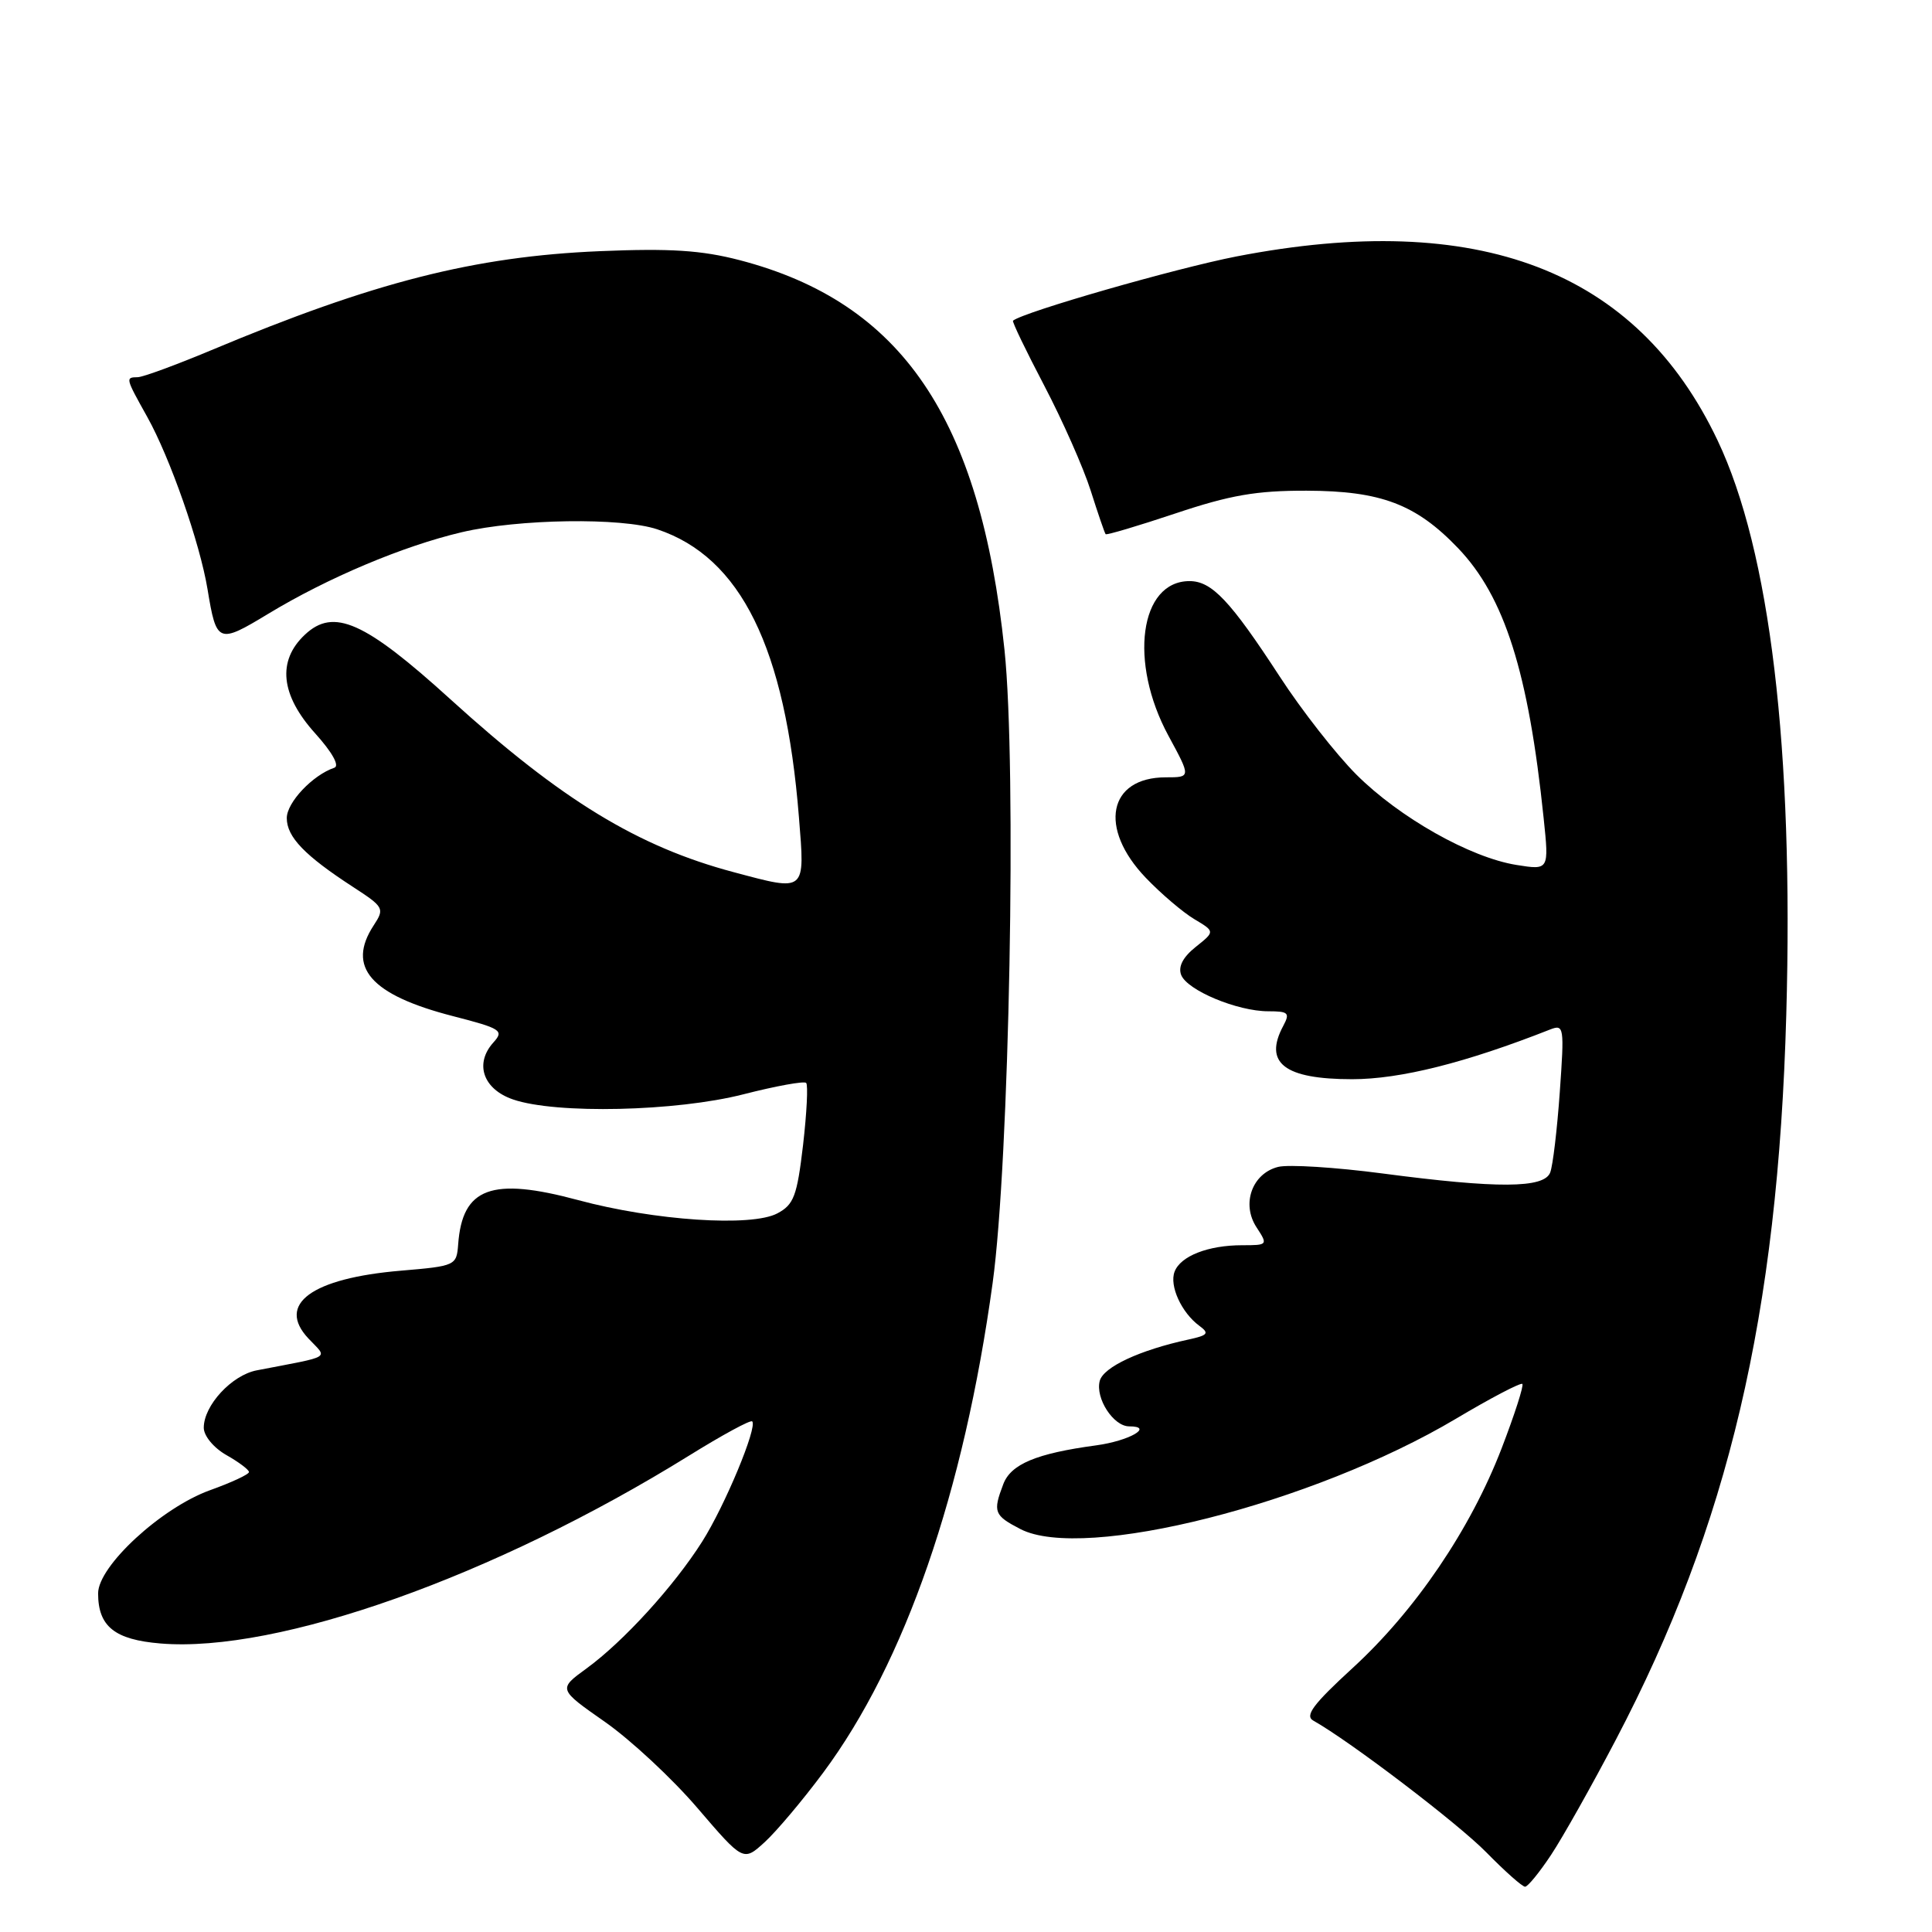 <?xml version="1.0" encoding="UTF-8" standalone="no"?>
<!DOCTYPE svg PUBLIC "-//W3C//DTD SVG 1.1//EN" "http://www.w3.org/Graphics/SVG/1.1/DTD/svg11.dtd" >
<svg xmlns="http://www.w3.org/2000/svg" xmlns:xlink="http://www.w3.org/1999/xlink" version="1.1" viewBox="0 0 256 256">
 <g >
 <path fill="currentColor"
d=" M 205.52 245.79 C 207.06 243.47 210.92 236.61 214.10 230.54 C 229.02 202.11 235.58 174.21 236.69 134.50 C 237.68 99.24 234.54 72.99 227.59 58.36 C 216.87 35.79 195.90 27.77 163.84 33.98 C 155.82 35.54 135.68 41.32 134.23 42.49 C 134.08 42.61 135.95 46.48 138.37 51.10 C 140.79 55.72 143.56 61.98 144.52 65.00 C 145.48 68.03 146.37 70.62 146.50 70.78 C 146.62 70.93 150.79 69.69 155.76 68.03 C 162.99 65.61 166.47 65.00 173.15 65.02 C 182.99 65.05 187.63 66.81 193.20 72.63 C 199.36 79.07 202.53 89.05 204.54 108.40 C 205.26 115.30 205.26 115.30 200.94 114.61 C 194.81 113.63 185.43 108.33 179.73 102.64 C 177.05 99.96 172.47 94.11 169.56 89.63 C 163.01 79.58 160.57 77.00 157.62 77.00 C 151.01 77.00 149.54 87.74 154.83 97.50 C 157.81 103.00 157.81 103.00 154.48 103.00 C 146.84 103.00 145.51 109.73 151.83 116.32 C 153.85 118.43 156.74 120.89 158.25 121.79 C 161.00 123.43 161.00 123.43 158.44 125.47 C 156.75 126.82 156.09 128.08 156.51 129.18 C 157.30 131.22 163.95 134.00 168.06 134.00 C 170.73 134.00 170.95 134.22 170.04 135.93 C 167.40 140.85 170.18 143.00 179.17 143.00 C 185.55 143.00 194.22 140.82 205.41 136.41 C 207.24 135.70 207.29 136.08 206.68 144.70 C 206.33 149.66 205.76 154.47 205.41 155.36 C 204.61 157.47 198.44 157.50 183.19 155.49 C 176.96 154.67 170.74 154.28 169.36 154.62 C 165.91 155.49 164.46 159.53 166.50 162.63 C 168.02 164.96 167.99 165.00 164.59 165.00 C 160.09 165.00 156.43 166.43 155.64 168.50 C 154.92 170.36 156.55 173.93 158.91 175.67 C 160.27 176.67 160.07 176.93 157.50 177.49 C 151.02 178.89 146.20 181.14 145.72 182.98 C 145.12 185.27 147.53 189.00 149.62 189.00 C 152.98 189.00 149.62 190.93 145.23 191.52 C 137.32 192.59 133.95 194.00 132.94 196.66 C 131.54 200.34 131.71 200.80 135.21 202.61 C 143.60 206.95 173.98 199.25 192.92 187.99 C 197.54 185.24 201.50 183.17 201.72 183.38 C 201.93 183.60 200.69 187.45 198.96 191.95 C 194.83 202.66 187.53 213.42 179.23 221.02 C 174.01 225.81 172.86 227.34 174.02 227.99 C 178.87 230.71 193.19 241.61 196.96 245.46 C 199.41 247.96 201.71 250.00 202.08 250.00 C 202.44 250.00 203.99 248.10 205.52 245.79 Z  M 109.09 234.87 C 119.92 220.29 127.71 197.77 131.53 170.00 C 133.75 153.89 134.73 101.65 133.10 86.11 C 129.88 55.36 119.49 40.07 98.00 34.47 C 92.95 33.16 88.82 32.89 79.50 33.28 C 62.85 33.98 49.51 37.38 28.00 46.40 C 23.32 48.36 18.94 49.97 18.25 49.98 C 16.60 50.01 16.61 50.04 19.52 55.26 C 22.53 60.65 26.49 71.96 27.50 78.08 C 28.68 85.25 28.91 85.35 35.53 81.34 C 43.42 76.56 53.41 72.35 61.19 70.52 C 68.70 68.75 82.35 68.55 87.10 70.14 C 98.17 73.84 104.07 85.82 105.86 108.25 C 106.67 118.30 106.86 118.14 97.23 115.57 C 84.52 112.19 74.39 106.01 59.73 92.70 C 48.31 82.33 44.21 80.51 40.40 84.10 C 36.71 87.56 37.17 92.08 41.75 97.16 C 44.02 99.68 45.03 101.48 44.30 101.73 C 41.43 102.70 38.00 106.33 38.00 108.40 C 38.00 110.90 40.37 113.36 46.77 117.52 C 50.88 120.19 50.98 120.38 49.52 122.61 C 45.89 128.15 49.10 131.83 60.01 134.64 C 66.42 136.29 66.81 136.55 65.38 138.13 C 62.84 140.94 64.01 144.33 68.00 145.69 C 73.70 147.64 89.60 147.28 98.51 145.00 C 102.81 143.90 106.55 143.22 106.82 143.49 C 107.09 143.76 106.90 147.46 106.41 151.72 C 105.61 158.49 105.19 159.62 103.00 160.78 C 99.58 162.60 86.70 161.74 76.61 159.02 C 65.13 155.93 61.26 157.36 60.71 164.88 C 60.50 167.69 60.36 167.76 53.14 168.37 C 41.28 169.37 36.59 172.81 40.87 177.36 C 43.43 180.09 44.22 179.61 34.01 181.58 C 30.70 182.22 27.00 186.23 27.00 189.18 C 27.00 190.26 28.31 191.84 29.99 192.80 C 31.64 193.73 32.99 194.75 32.99 195.05 C 33.00 195.36 30.67 196.44 27.83 197.46 C 21.39 199.78 13.00 207.51 13.00 211.13 C 13.00 215.51 15.19 217.27 21.27 217.77 C 36.83 219.06 65.52 208.87 91.30 192.88 C 95.68 190.16 99.45 188.11 99.67 188.34 C 100.40 189.07 96.05 199.53 93.03 204.29 C 89.28 210.20 82.63 217.49 77.73 221.07 C 73.95 223.82 73.95 223.82 80.16 228.16 C 83.57 230.55 89.10 235.69 92.43 239.59 C 98.50 246.67 98.50 246.67 101.33 244.09 C 102.89 242.66 106.38 238.52 109.09 234.87 Z "/>
</g>
</svg>